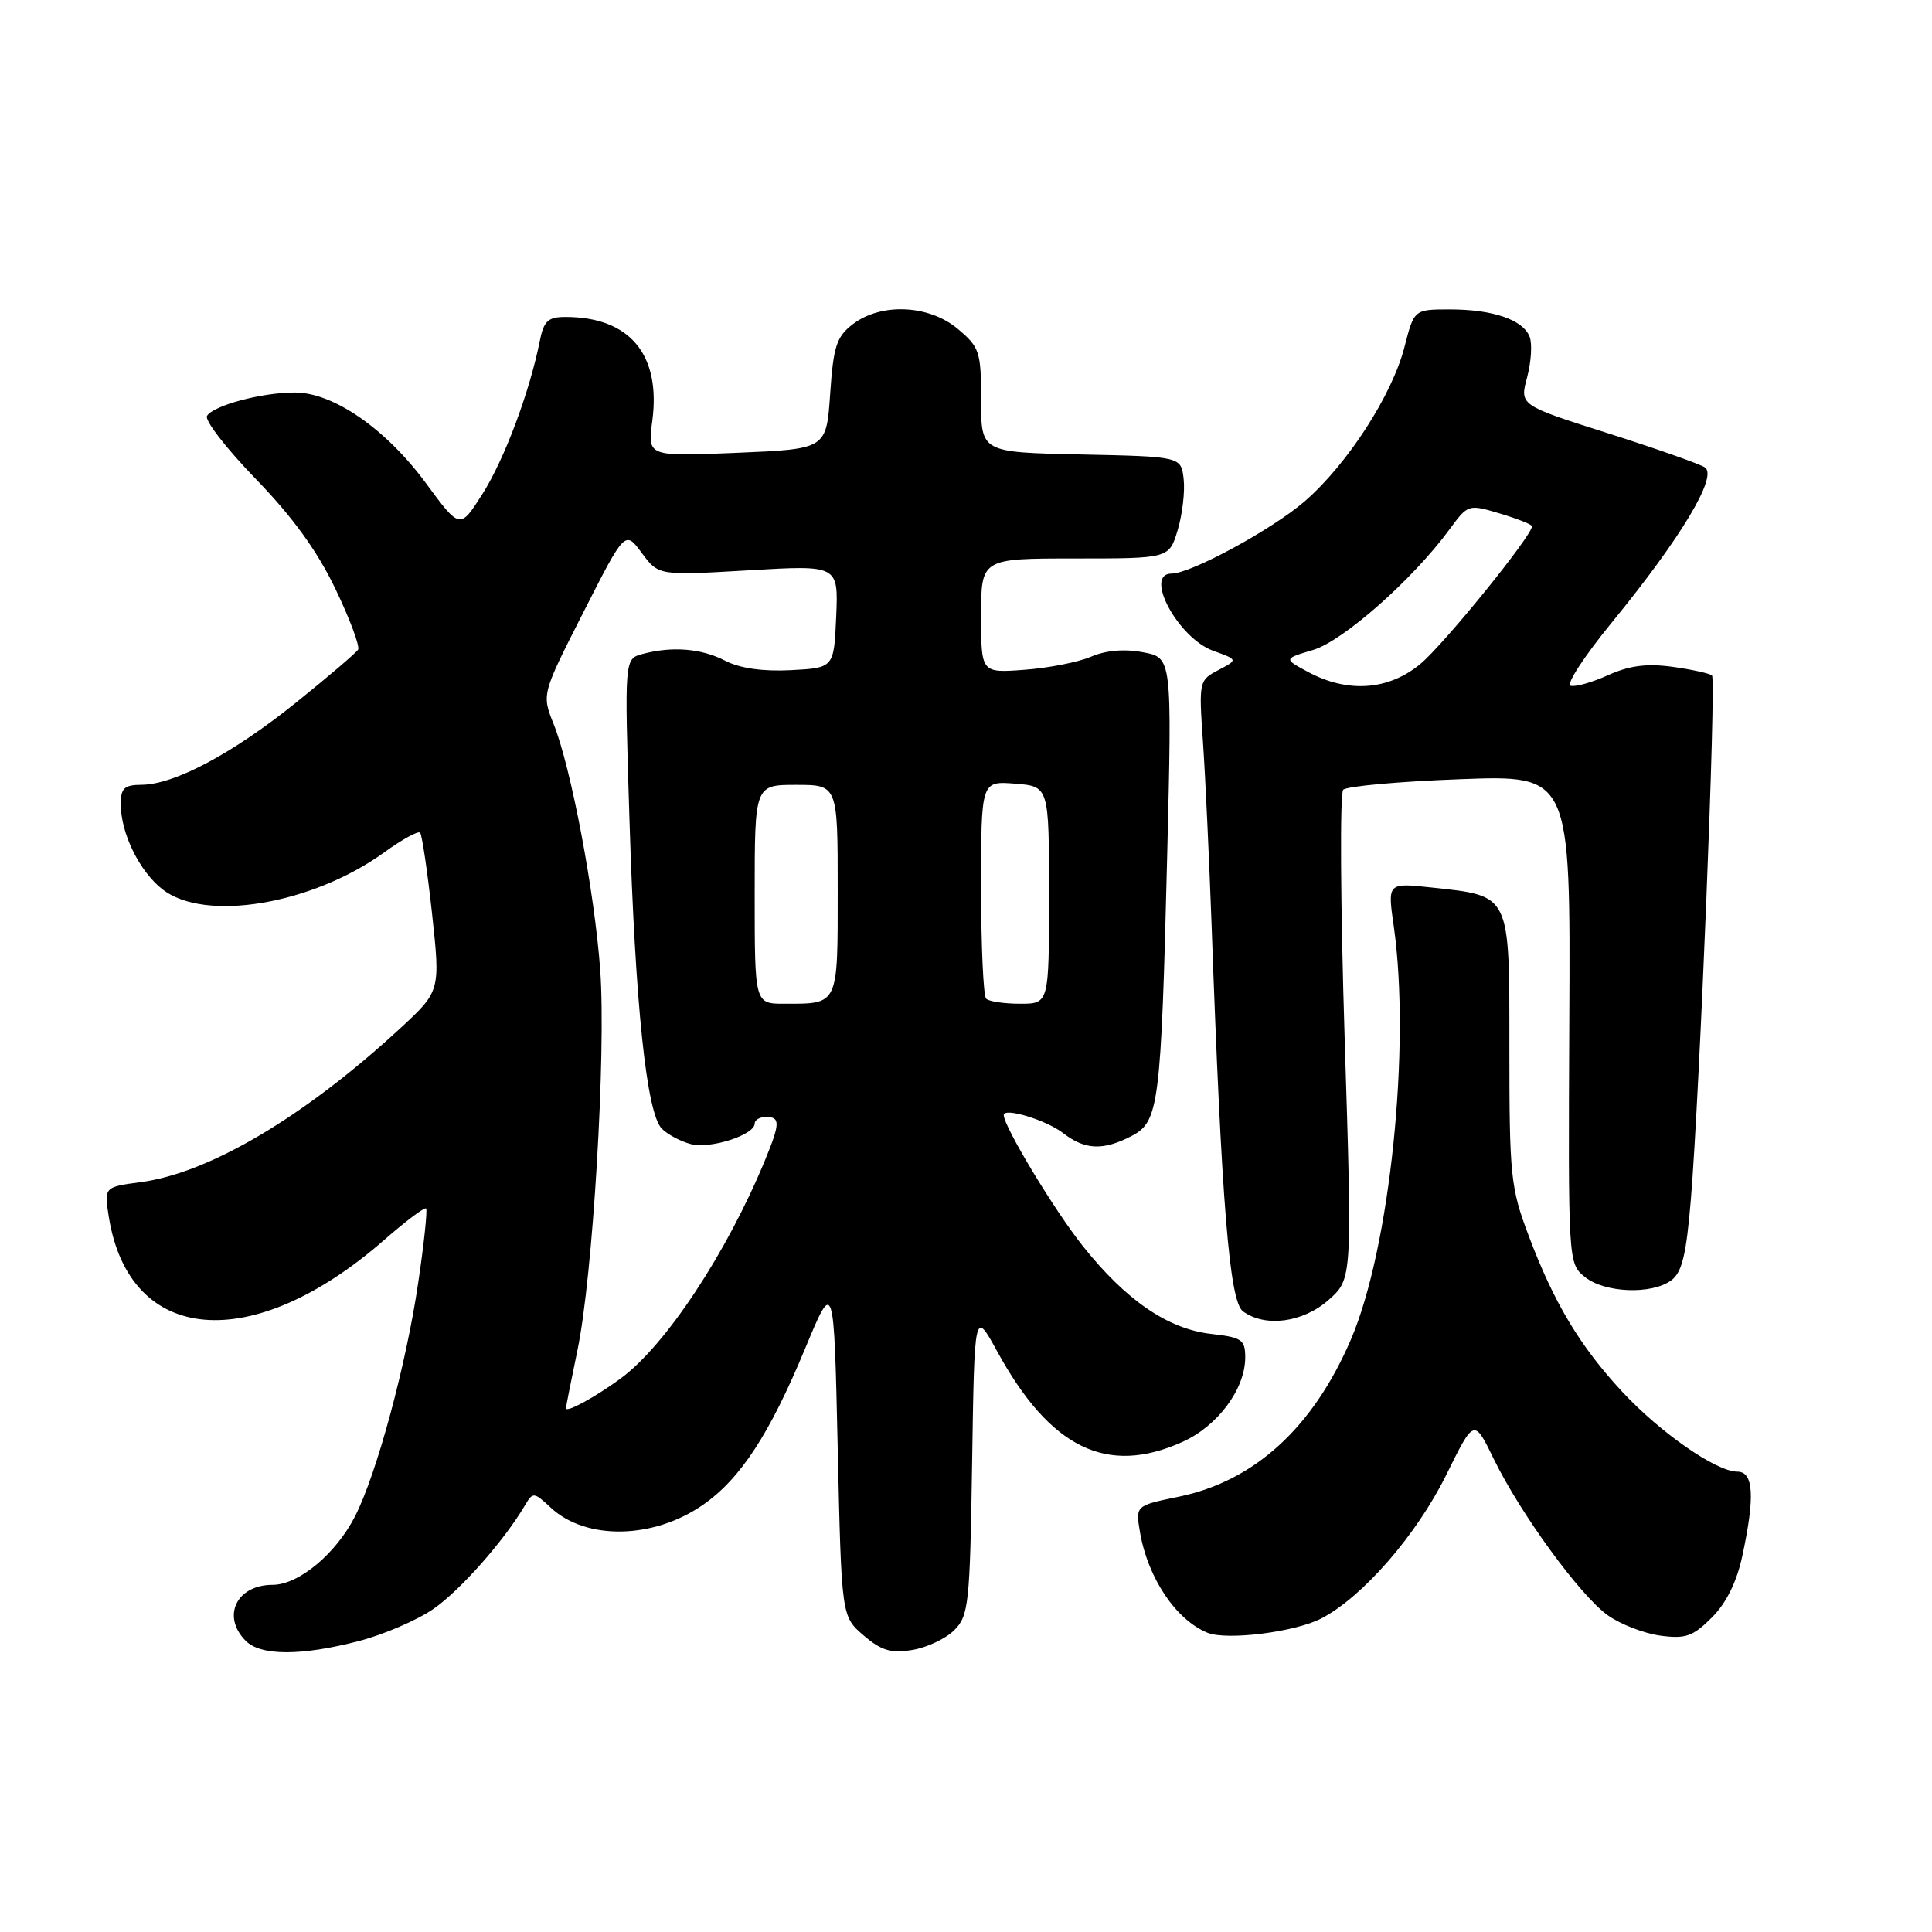 <?xml version="1.0" encoding="UTF-8" standalone="no"?>
<!DOCTYPE svg PUBLIC "-//W3C//DTD SVG 1.1//EN" "http://www.w3.org/Graphics/SVG/1.1/DTD/svg11.dtd" >
<svg xmlns="http://www.w3.org/2000/svg" xmlns:xlink="http://www.w3.org/1999/xlink" version="1.1" viewBox="0 0 256 256">
 <g >
 <path fill="currentColor"
d=" M 47.54 217.45 C 50.82 216.60 55.26 214.69 57.42 213.20 C 60.97 210.75 66.81 204.14 69.58 199.43 C 70.61 197.68 70.76 197.70 73.00 199.79 C 77.66 204.12 86.57 203.96 93.13 199.41 C 98.10 195.97 101.98 190.03 106.70 178.65 C 110.50 169.50 110.50 169.50 111.00 191.84 C 111.50 214.18 111.50 214.18 114.42 216.69 C 116.77 218.71 118.05 219.09 120.87 218.63 C 122.80 218.32 125.31 217.14 126.44 216.01 C 128.36 214.09 128.52 212.59 128.81 193.76 C 129.12 173.57 129.12 173.57 132.11 179.03 C 139.16 191.92 146.69 195.59 156.73 191.04 C 161.37 188.93 164.99 184.05 165.00 179.88 C 165.00 177.51 164.56 177.21 160.48 176.75 C 154.75 176.10 149.18 172.29 143.45 165.07 C 139.68 160.33 133.00 149.25 133.00 147.75 C 133.00 146.70 138.66 148.42 140.88 150.15 C 143.76 152.38 146.16 152.48 149.91 150.54 C 153.57 148.65 153.84 146.58 154.66 113.32 C 155.30 87.15 155.30 87.15 151.46 86.43 C 148.99 85.96 146.53 86.17 144.56 87.02 C 142.88 87.74 138.91 88.52 135.75 88.75 C 130.00 89.18 130.00 89.18 130.00 81.59 C 130.00 74.00 130.00 74.00 142.46 74.00 C 154.92 74.00 154.92 74.00 156.05 70.23 C 156.67 68.16 157.03 65.12 156.84 63.48 C 156.50 60.50 156.50 60.50 143.25 60.22 C 130.00 59.94 130.00 59.94 130.00 53.06 C 130.00 46.60 129.81 46.02 126.92 43.59 C 123.10 40.37 116.75 40.09 113.00 42.96 C 110.84 44.62 110.43 45.89 110.00 52.19 C 109.50 59.50 109.50 59.50 97.65 60.00 C 85.80 60.50 85.80 60.50 86.43 55.79 C 87.60 46.98 83.45 42.00 74.93 42.00 C 72.60 42.00 72.05 42.52 71.51 45.25 C 70.16 51.98 66.83 60.88 63.94 65.43 C 60.95 70.15 60.95 70.15 56.45 64.04 C 51.13 56.82 44.17 52.00 39.05 52.01 C 34.68 52.01 28.29 53.72 27.43 55.11 C 27.08 55.67 29.98 59.42 33.87 63.44 C 38.76 68.48 42.03 72.99 44.44 78.02 C 46.36 82.02 47.71 85.65 47.45 86.08 C 47.18 86.51 43.49 89.67 39.23 93.09 C 30.84 99.85 23.09 103.97 18.75 103.99 C 16.48 104.00 16.00 104.44 16.00 106.53 C 16.00 110.40 18.45 115.42 21.51 117.83 C 27.12 122.24 41.38 119.86 50.99 112.89 C 53.30 111.22 55.40 110.07 55.66 110.33 C 55.92 110.59 56.63 115.42 57.25 121.07 C 58.36 131.34 58.36 131.34 52.93 136.35 C 40.29 148.00 27.72 155.44 18.65 156.64 C 13.79 157.29 13.79 157.29 14.42 161.25 C 17.14 178.22 33.44 179.58 50.91 164.30 C 53.76 161.80 56.26 159.93 56.46 160.13 C 56.65 160.33 56.19 164.78 55.41 170.00 C 53.81 180.90 49.91 195.30 47.05 200.91 C 44.51 205.89 39.57 210.00 36.12 210.00 C 31.33 210.00 29.33 214.19 32.57 217.43 C 34.56 219.42 39.92 219.43 47.54 217.45 Z  M 175.07 214.46 C 180.52 211.65 187.69 203.41 191.62 195.46 C 195.32 187.96 195.32 187.96 197.91 193.28 C 201.47 200.58 209.37 211.42 213.05 214.04 C 214.72 215.23 217.85 216.44 220.00 216.73 C 223.35 217.18 224.32 216.84 226.83 214.33 C 228.75 212.41 230.13 209.61 230.87 206.15 C 232.56 198.29 232.36 195.00 230.20 195.00 C 227.41 195.00 219.99 189.84 214.93 184.39 C 209.35 178.38 205.89 172.61 202.55 163.72 C 200.16 157.39 200.00 155.80 200.00 139.00 C 200.00 118.24 200.25 118.75 189.68 117.60 C 183.85 116.97 183.85 116.97 184.68 122.73 C 186.95 138.64 184.18 165.42 179.01 177.47 C 174.00 189.16 166.24 196.25 156.20 198.32 C 150.46 199.50 150.46 199.50 151.05 203.00 C 152.08 209.07 155.81 214.64 160.00 216.35 C 162.55 217.39 171.60 216.26 175.07 214.46 Z  M 176.08 172.22 C 179.18 169.45 179.18 169.45 178.17 137.47 C 177.62 119.89 177.53 105.12 177.98 104.65 C 178.43 104.18 185.39 103.55 193.45 103.25 C 208.10 102.70 208.10 102.70 207.94 135.06 C 207.79 167.35 207.79 167.41 210.01 169.21 C 212.62 171.32 218.84 171.57 221.44 169.66 C 222.87 168.62 223.44 166.28 224.05 158.91 C 225.22 144.74 227.42 90.09 226.85 89.51 C 226.57 89.24 224.23 88.72 221.64 88.36 C 218.21 87.89 215.90 88.19 213.06 89.47 C 210.92 90.44 208.69 91.06 208.10 90.86 C 207.51 90.66 209.96 86.90 213.56 82.50 C 222.79 71.22 227.68 63.04 225.89 61.92 C 225.12 61.44 219.29 59.39 212.93 57.37 C 201.36 53.69 201.36 53.69 202.35 50.00 C 202.89 47.97 203.04 45.56 202.69 44.64 C 201.82 42.37 197.83 41.00 192.12 41.00 C 187.38 41.00 187.38 41.00 186.10 45.98 C 184.47 52.34 178.56 61.49 172.91 66.40 C 168.65 70.11 157.81 76.00 155.25 76.00 C 151.50 76.00 156.09 84.54 160.75 86.23 C 164.05 87.42 164.05 87.42 161.44 88.79 C 158.88 90.13 158.84 90.28 159.40 98.33 C 159.71 102.82 160.22 113.70 160.54 122.50 C 161.86 159.50 162.91 172.43 164.69 173.75 C 167.64 175.93 172.69 175.25 176.08 172.22 Z  M 75.00 186.60 C 75.00 186.34 75.68 182.92 76.50 178.99 C 78.55 169.26 80.33 139.52 79.53 128.50 C 78.77 118.12 75.66 101.69 73.36 95.94 C 71.78 91.99 71.78 91.99 77.30 81.13 C 82.82 70.27 82.82 70.27 85.04 73.27 C 87.26 76.27 87.26 76.27 99.18 75.57 C 111.09 74.87 111.09 74.87 110.80 81.69 C 110.50 88.50 110.50 88.50 104.79 88.80 C 101.08 88.99 98.05 88.56 96.09 87.55 C 92.94 85.92 89.08 85.60 85.12 86.66 C 82.74 87.30 82.74 87.30 83.40 108.40 C 84.17 133.21 85.67 147.53 87.70 149.56 C 88.49 150.35 90.24 151.27 91.59 151.61 C 94.18 152.26 100.00 150.37 100.00 148.88 C 100.00 148.40 100.67 148.00 101.50 148.00 C 103.39 148.00 103.38 148.83 101.41 153.63 C 96.35 165.95 88.23 178.25 82.25 182.65 C 78.90 185.11 75.00 187.24 75.00 186.60 Z  M 100.00 118.50 C 100.00 104.00 100.00 104.00 105.50 104.00 C 111.00 104.00 111.00 104.00 111.00 117.89 C 111.00 133.34 111.16 133.00 103.92 133.00 C 100.00 133.00 100.00 133.00 100.00 118.50 Z  M 130.67 132.33 C 130.30 131.97 130.00 125.33 130.00 117.58 C 130.00 103.49 130.00 103.49 134.50 103.84 C 139.00 104.20 139.00 104.20 139.00 118.60 C 139.00 133.00 139.00 133.00 135.17 133.00 C 133.06 133.00 131.03 132.70 130.67 132.33 Z  M 173.29 89.02 C 170.08 87.29 170.08 87.29 174.00 86.12 C 177.98 84.93 187.22 76.76 192.07 70.14 C 194.53 66.80 194.56 66.79 198.77 68.05 C 201.10 68.75 203.00 69.50 203.00 69.73 C 203.00 70.99 191.27 85.46 188.18 88.00 C 183.95 91.49 178.56 91.86 173.29 89.02 Z "/>
</g>
</svg>